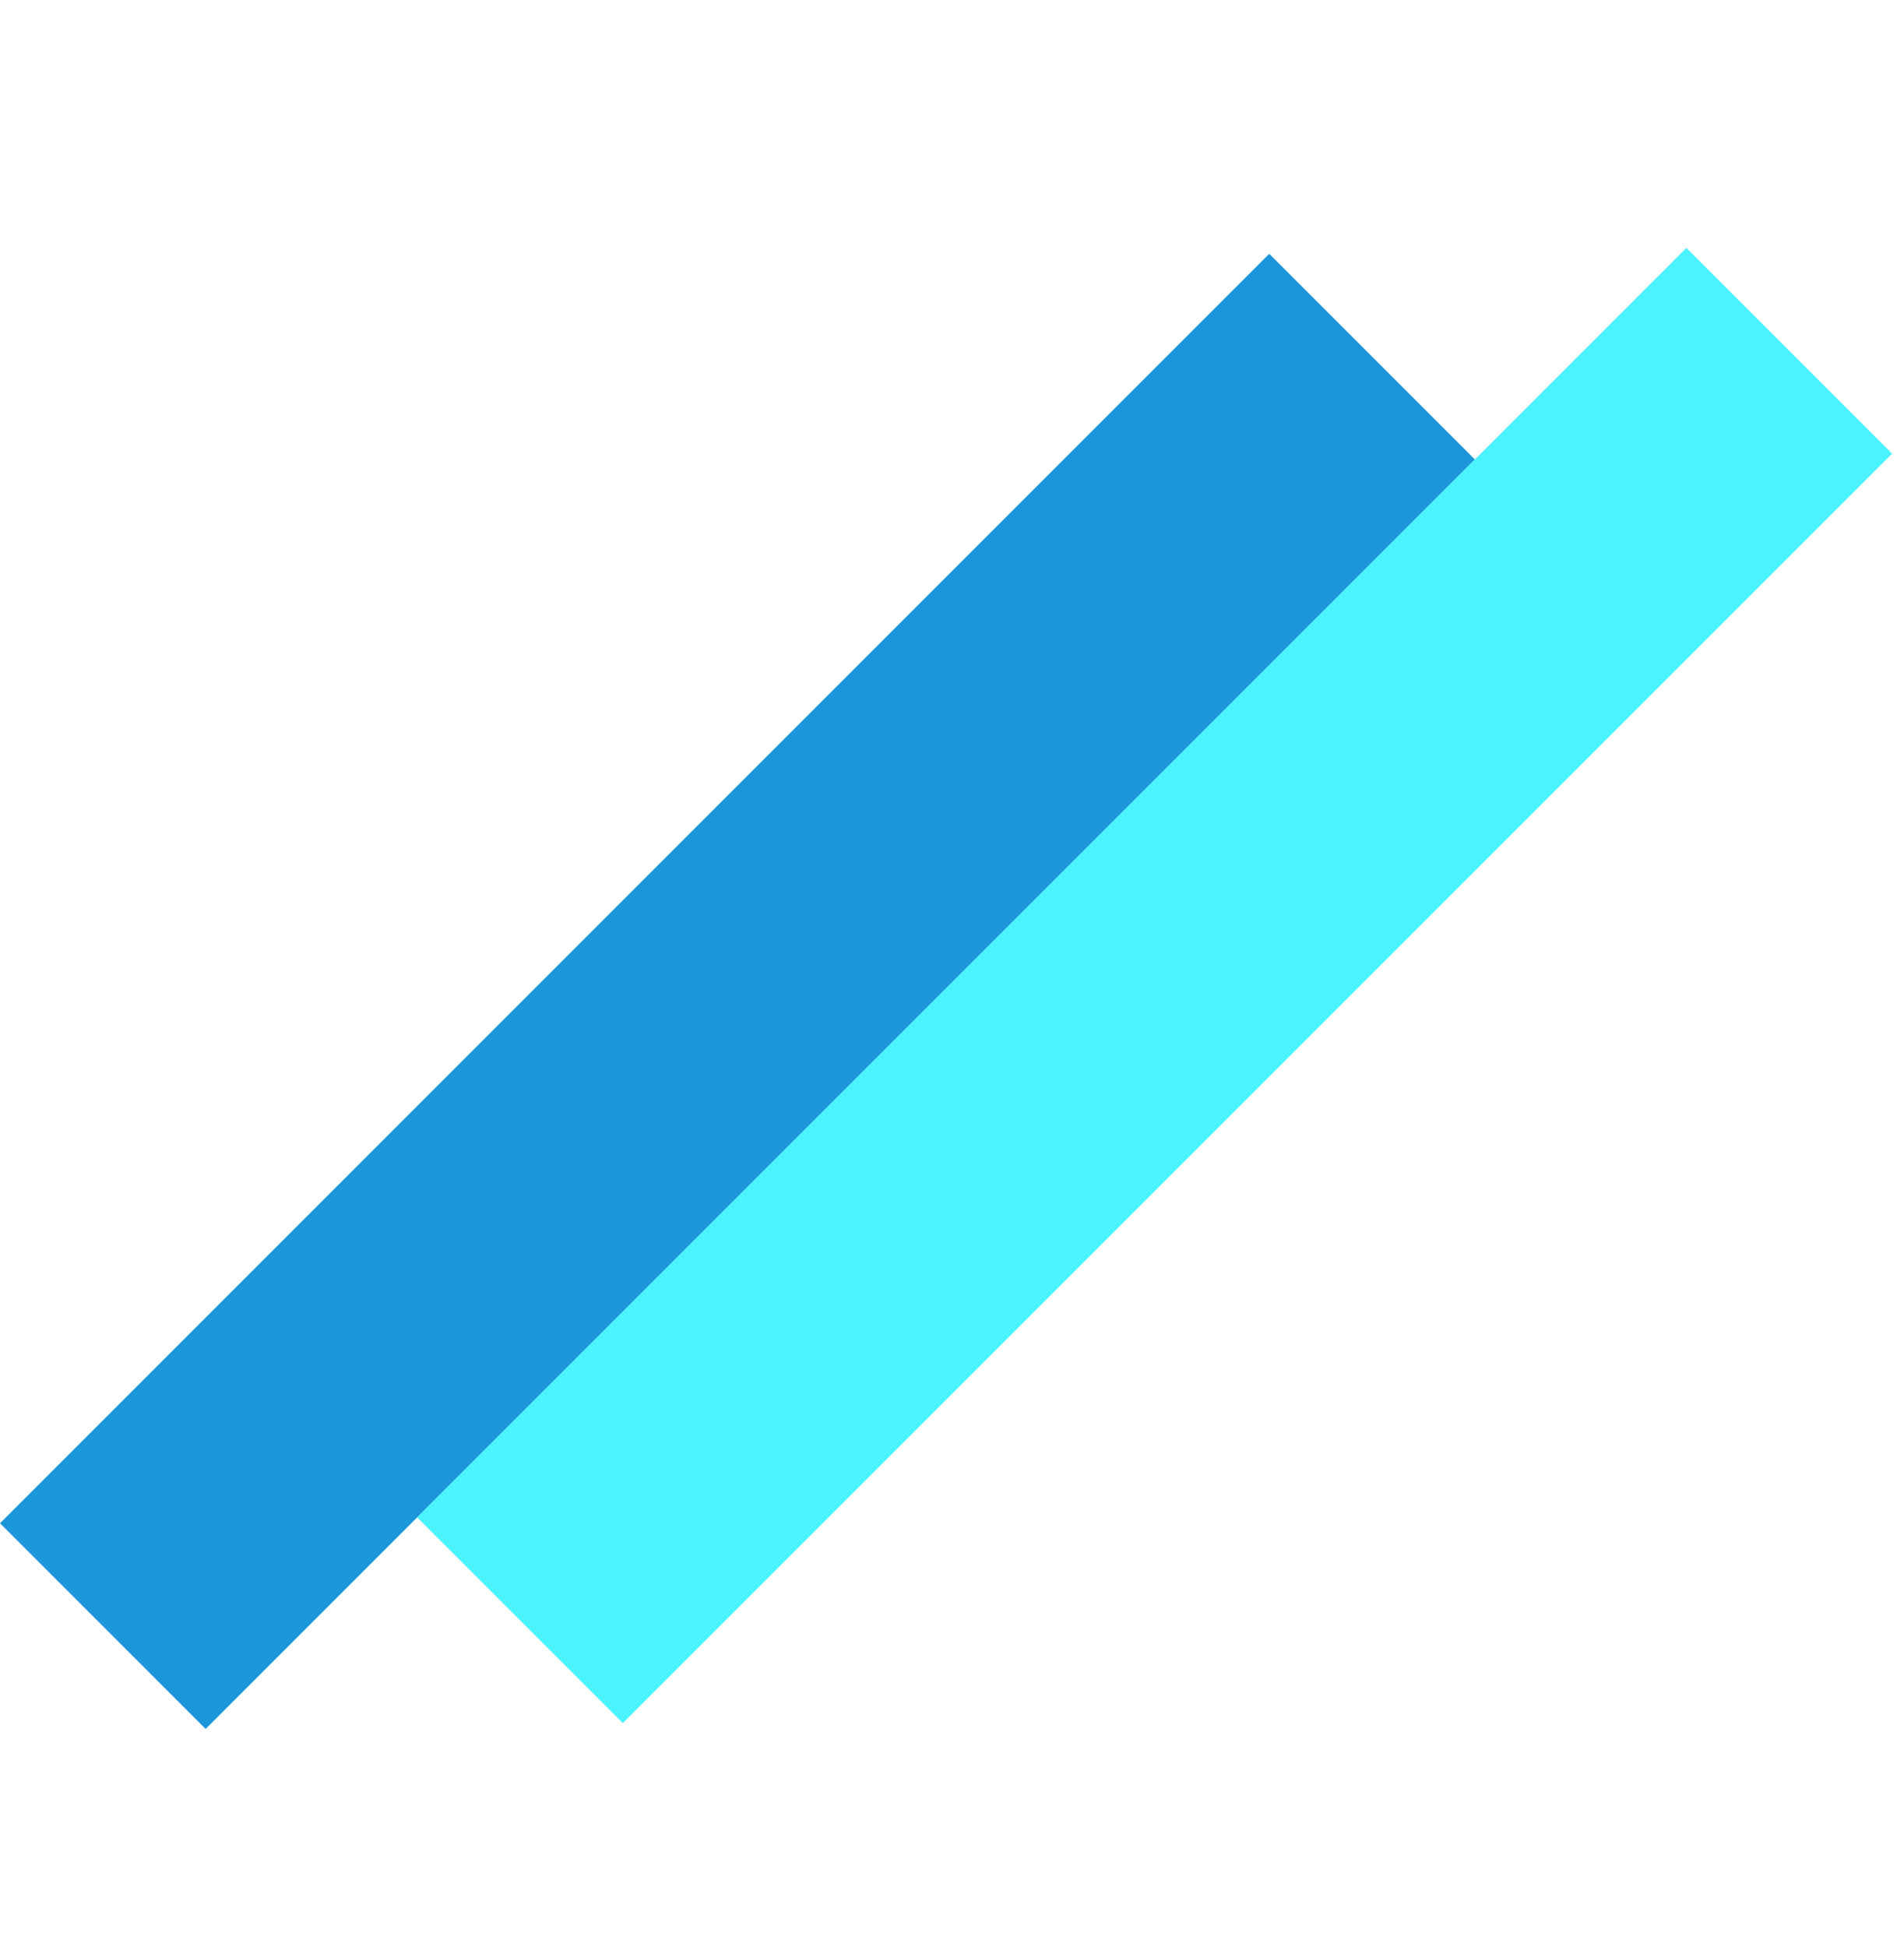 <svg width="45" height="46" viewBox="0 0 45 46" fill="none" xmlns="http://www.w3.org/2000/svg">
<rect y="35.995" width="42.423" height="6.874" transform="rotate(-45 0 35.995)" fill="#1C96DA"/>
<rect x="9.86" y="35.856" width="42.423" height="6.874" transform="rotate(-45 9.86 35.856)" fill="#49F4FF"/>
</svg>
